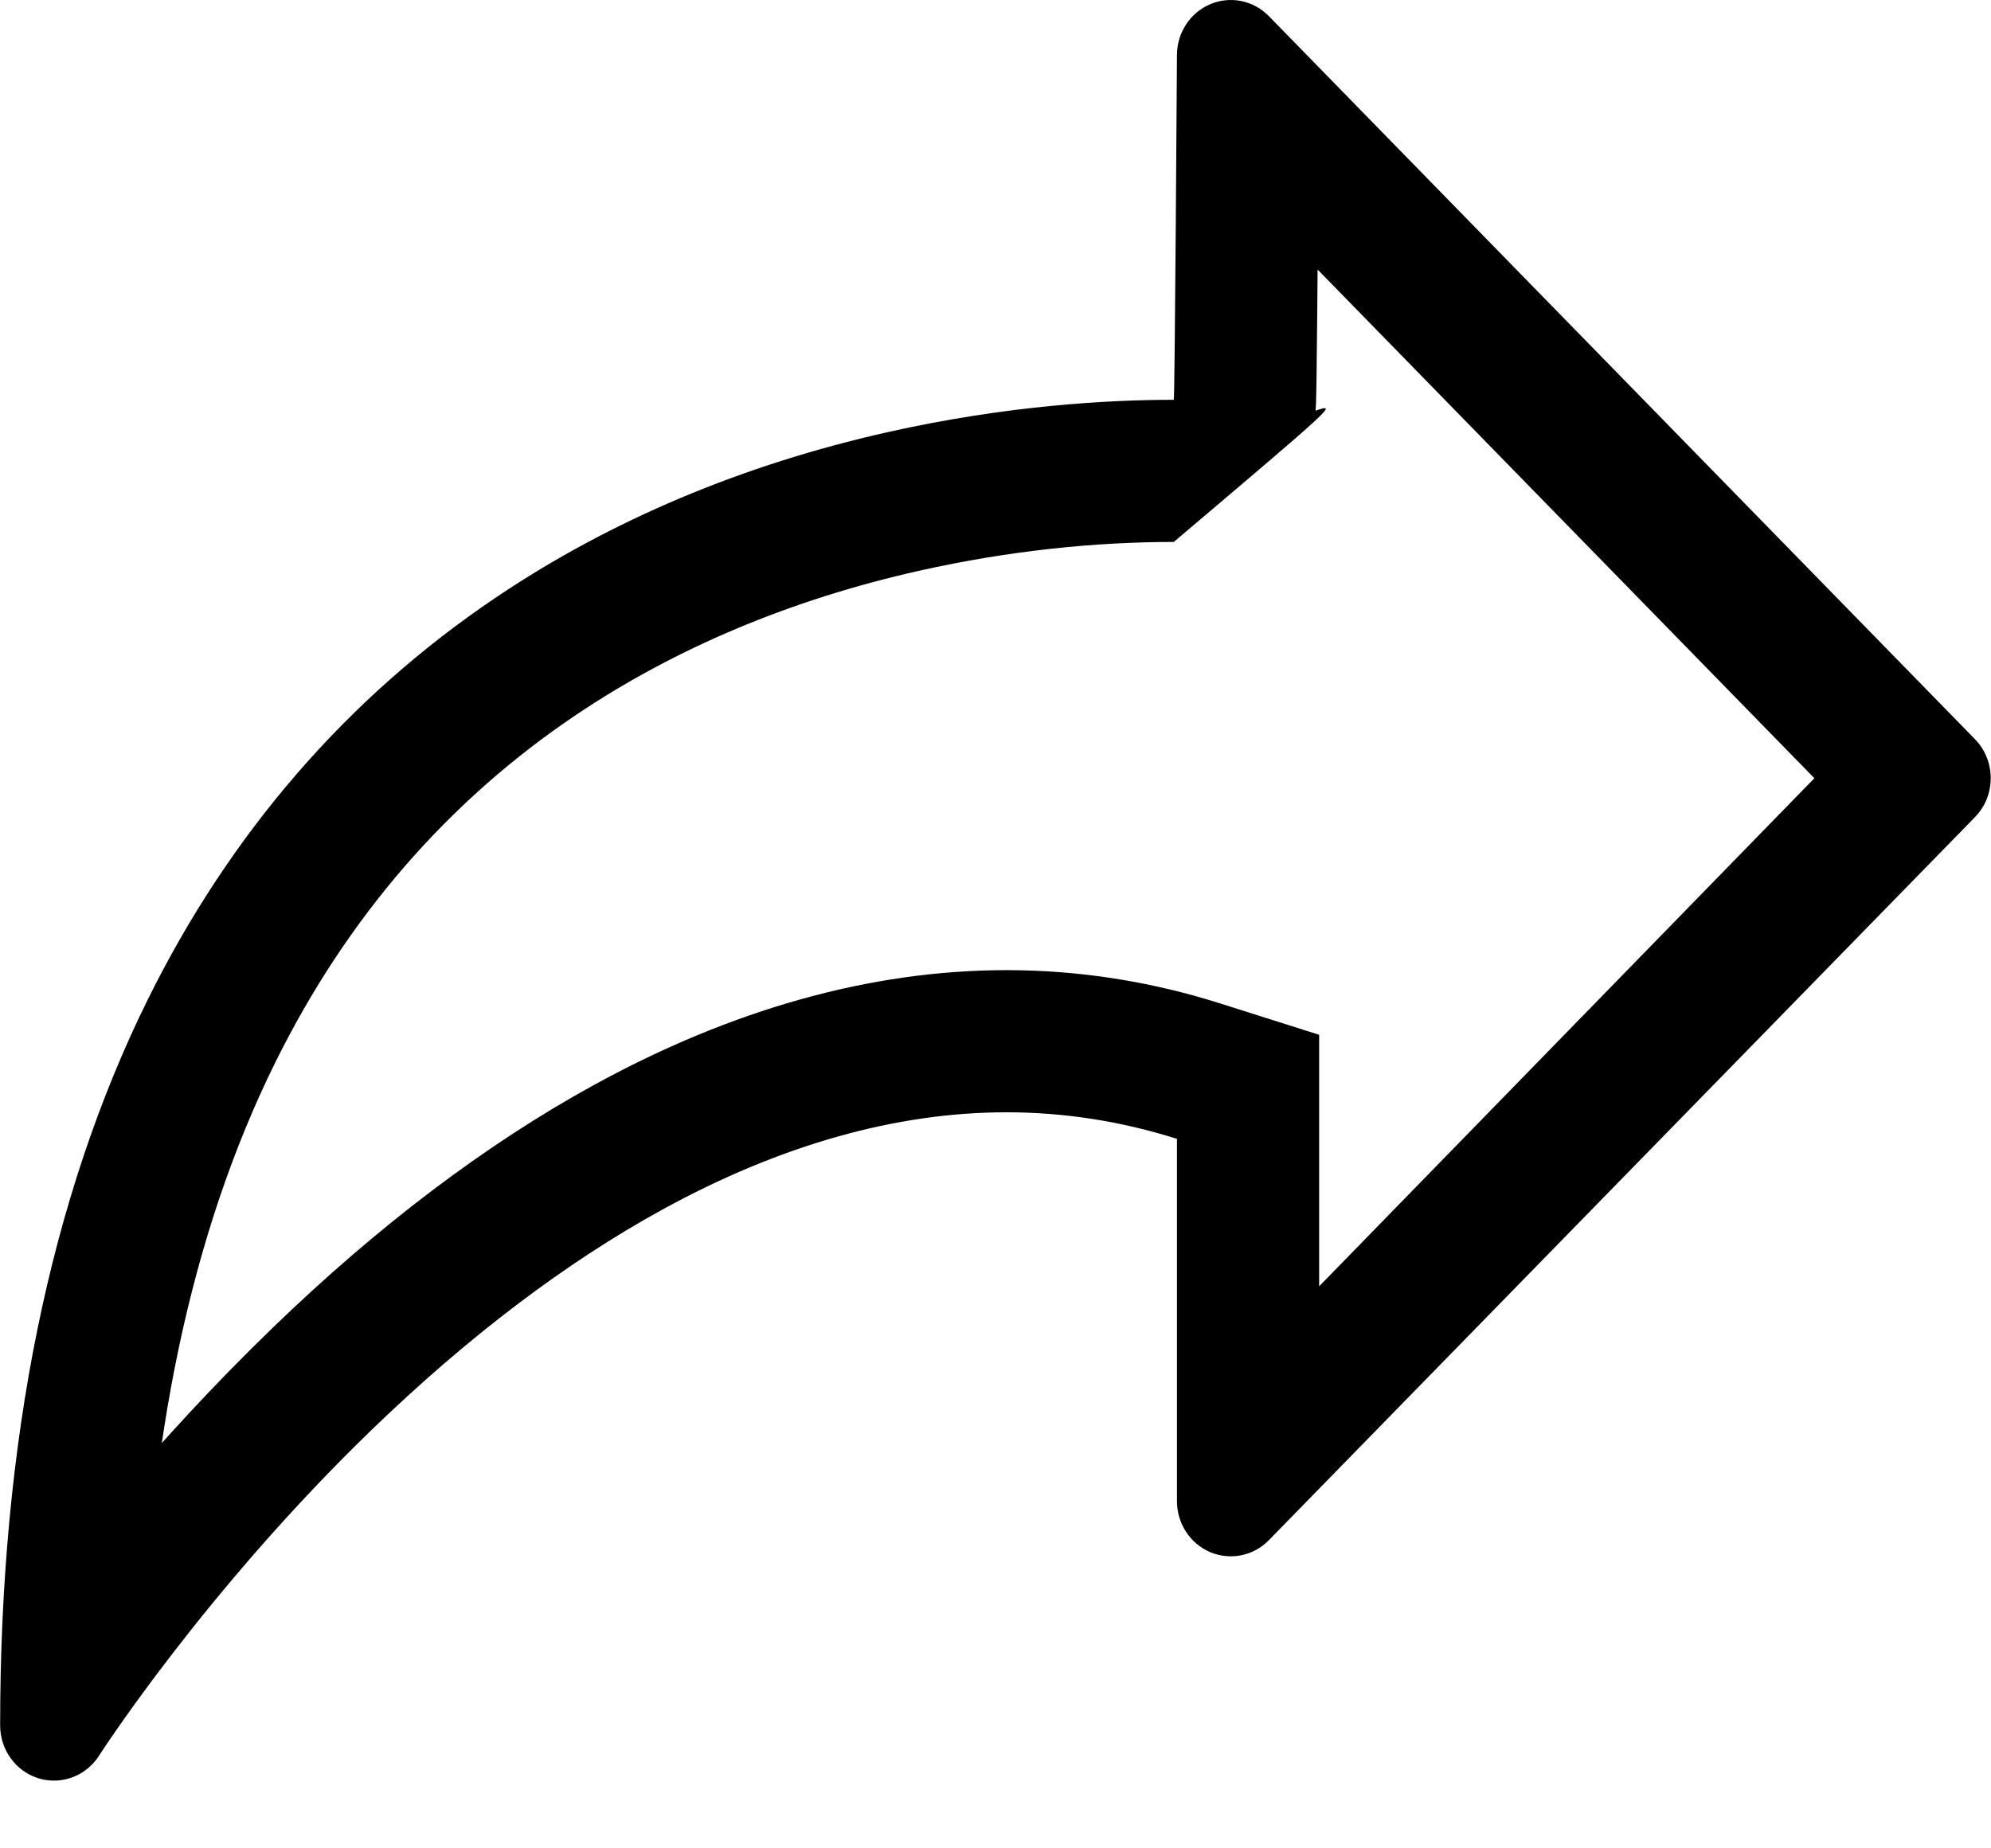 <?xml version="1.0" standalone="no"?><!DOCTYPE svg PUBLIC "-//W3C//DTD SVG 1.1//EN" "http://www.w3.org/Graphics/SVG/1.1/DTD/svg11.dtd"><svg t="1614761889020" class="icon" viewBox="0 0 1103 1024" version="1.1" xmlns="http://www.w3.org/2000/svg" p-id="1139" xmlns:xlink="http://www.w3.org/1999/xlink" width="215.43" height="200"><defs><style type="text/css"></style></defs><path d="M730.601 60.916C730.399 90.788 730.294 105.73 730.133 126.649 729.942 151.058 729.866 160.124 729.741 173.622 729.603 188.522 729.475 200.363 729.357 208.763 729.264 215.043 729.264 215.043 729.168 219.697 729.117 221.762 729.117 221.762 729.038 223.915 728.984 225.167 728.984 225.167 728.819 227.573 740.976 223.439 740.976 223.439 650.263 300.307 607.456 300.307 559.42 304.997 509.174 316.28 437.781 332.311 373.814 359.301 318.789 396.37 247.986 444.07 192.196 508.506 152.487 588.761 105.949 682.82 80.943 800.274 78.974 938.34 78.155 939.456 77.356 940.55 76.577 941.622 71.869 926.943 60.157 914.889 44.388 910.077 39.693 908.644 34.806 907.919 29.904 907.919 19.178 907.919 8.962 911.376 0.645 917.489 0.701 915.596 0.762 913.707 0.826 911.821 33.761 863.686 85.8 798.866 151.187 735.644 209.449 679.312 269.193 634.043 329.095 601.19 405.4 559.342 482.366 537.58 557.617 537.58 597.6 537.58 637.293 543.772 675.822 555.982L730.795 573.404 730.795 631.071 730.795 824.929C728.088 808.915 717.276 794.382 701.183 787.554 684.667 780.553 665.891 783.119 652.025 793.627L1037.754 397.771C1019.521 416.443 1019.521 445.954 1037.75 464.625L651.774 69.292C665.663 79.251 684.575 81.893 701.205 74.839 717.376 67.978 728.22 53.311 730.392 37.06 730.73 41.03 730.693 46.809 730.601 60.916ZM491.916 239.425C557.752 224.641 614.363 221.537 650.263 221.537 650.856 221.537 652.025 30.552 652.025 30.552 652.025 18.196 659.293 7.056 670.439 2.326 681.589-2.403 694.414 0.212 702.945 8.948L1094.111 409.598C1105.76 421.529 1105.76 440.872 1094.111 452.802L702.945 853.455C694.411 862.192 681.584 864.801 670.439 860.076 659.293 855.347 652.025 844.207 652.025 831.851L652.025 631.071C621.178 621.295 589.509 616.349 557.617 616.349 496.337 616.349 432.193 634.485 366.972 670.255 313.563 699.546 259.382 740.599 205.94 792.272 113.805 881.356 55.441 971.96 54.862 972.866 49.249 981.647 39.779 986.688 29.904 986.688 27.074 986.688 24.207 986.274 21.39 985.414 8.745 981.556 0.079 969.649 0.079 956.135 0.077 798.898 27.603 663.544 81.887 553.83 127.608 461.425 192.506 386.47 274.779 331.043 338.101 288.384 411.155 257.559 491.916 239.425Z" p-id="1140"></path></svg>